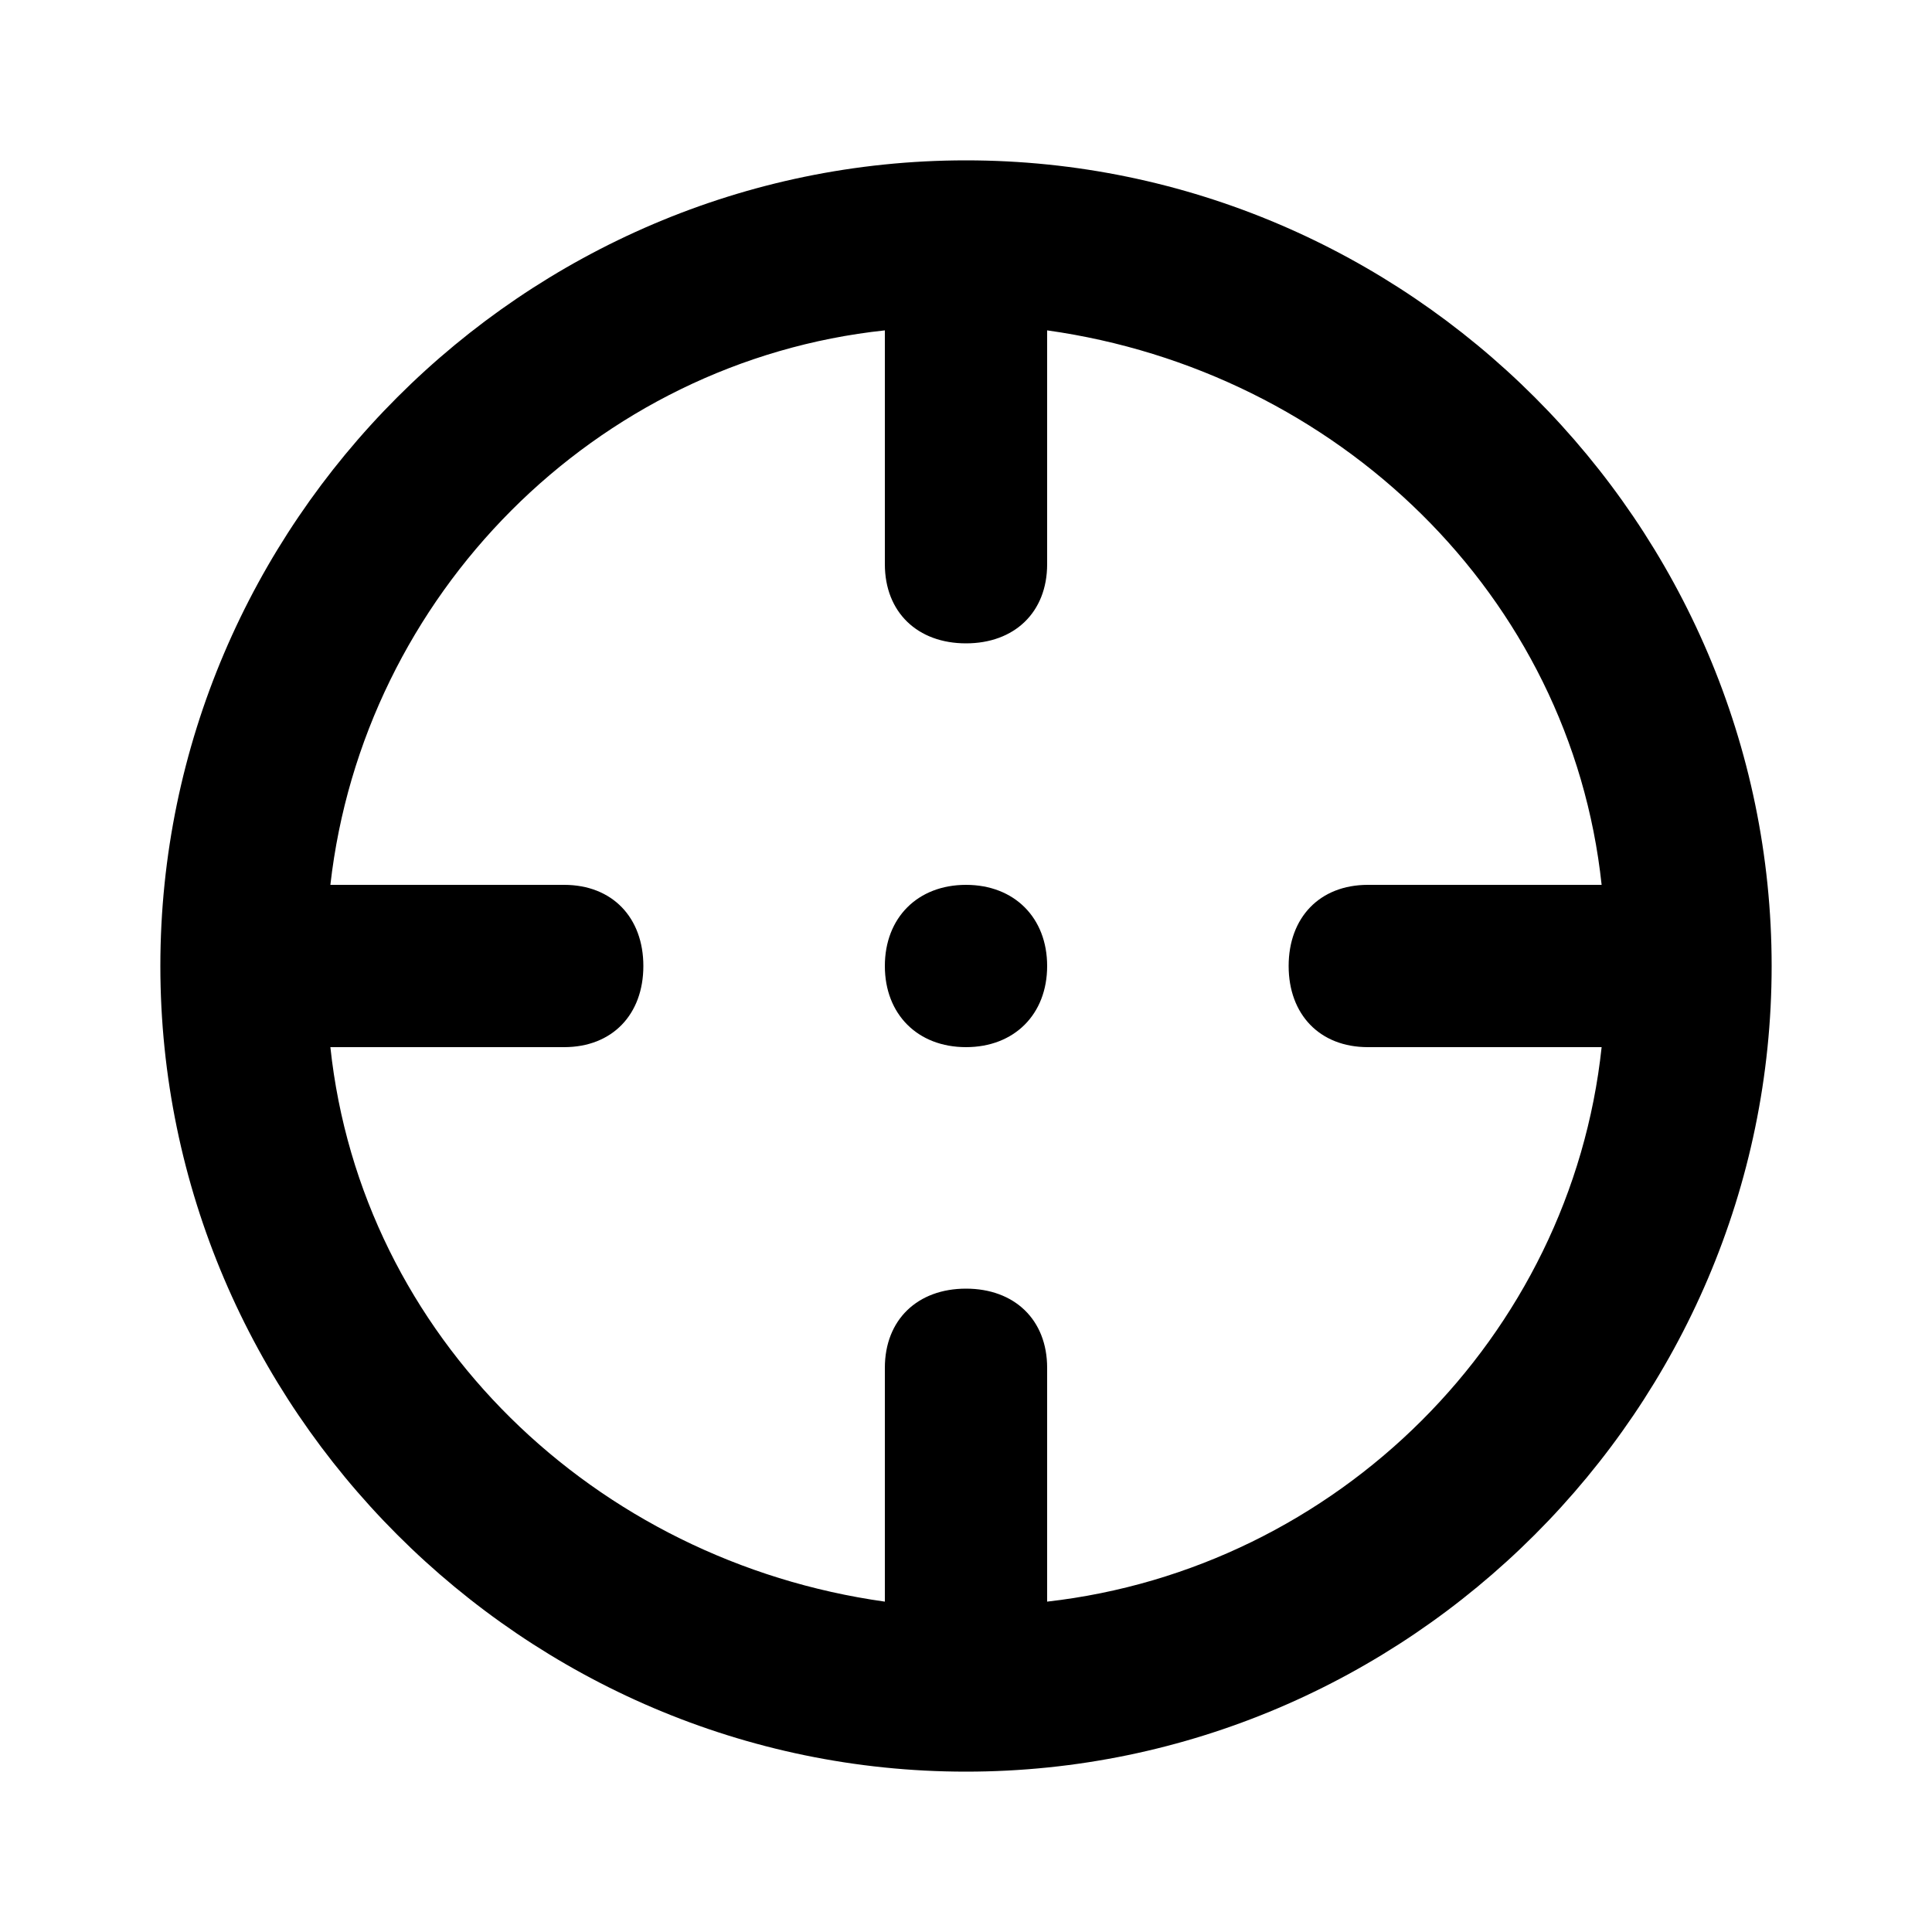 <svg xmlns="http://www.w3.org/2000/svg" width="24" height="24" viewBox="0 0 24 24">
    <path d="M12 1.992c-5.496 0-10.008 4.512-10.008 10.008s4.512 10.008 10.008 10.008 10.008-4.512 10.008-10.008c0-5.496-4.512-10.008-10.008-10.008zM13.008 19.896v-2.904c0-0.6-0.408-0.984-1.008-0.984s-1.008 0.384-1.008 0.984v2.904c-3.6-0.504-6.504-3.288-6.888-6.888h2.904c0.6 0 0.984-0.408 0.984-1.008s-0.384-1.008-0.984-1.008h-2.904c0.408-3.6 3.288-6.504 6.888-6.888v2.904c0 0.6 0.408 0.984 1.008 0.984s1.008-0.384 1.008-0.984v-2.904c3.6 0.504 6.504 3.288 6.888 6.888h-2.904c-0.6 0-0.984 0.408-0.984 1.008s0.384 1.008 0.984 1.008h2.904c-0.384 3.6-3.288 6.48-6.888 6.888zM12 10.992c-0.6 0-1.008 0.408-1.008 1.008s0.408 1.008 1.008 1.008 1.008-0.408 1.008-1.008-0.408-1.008-1.008-1.008z"></path>
</svg>
